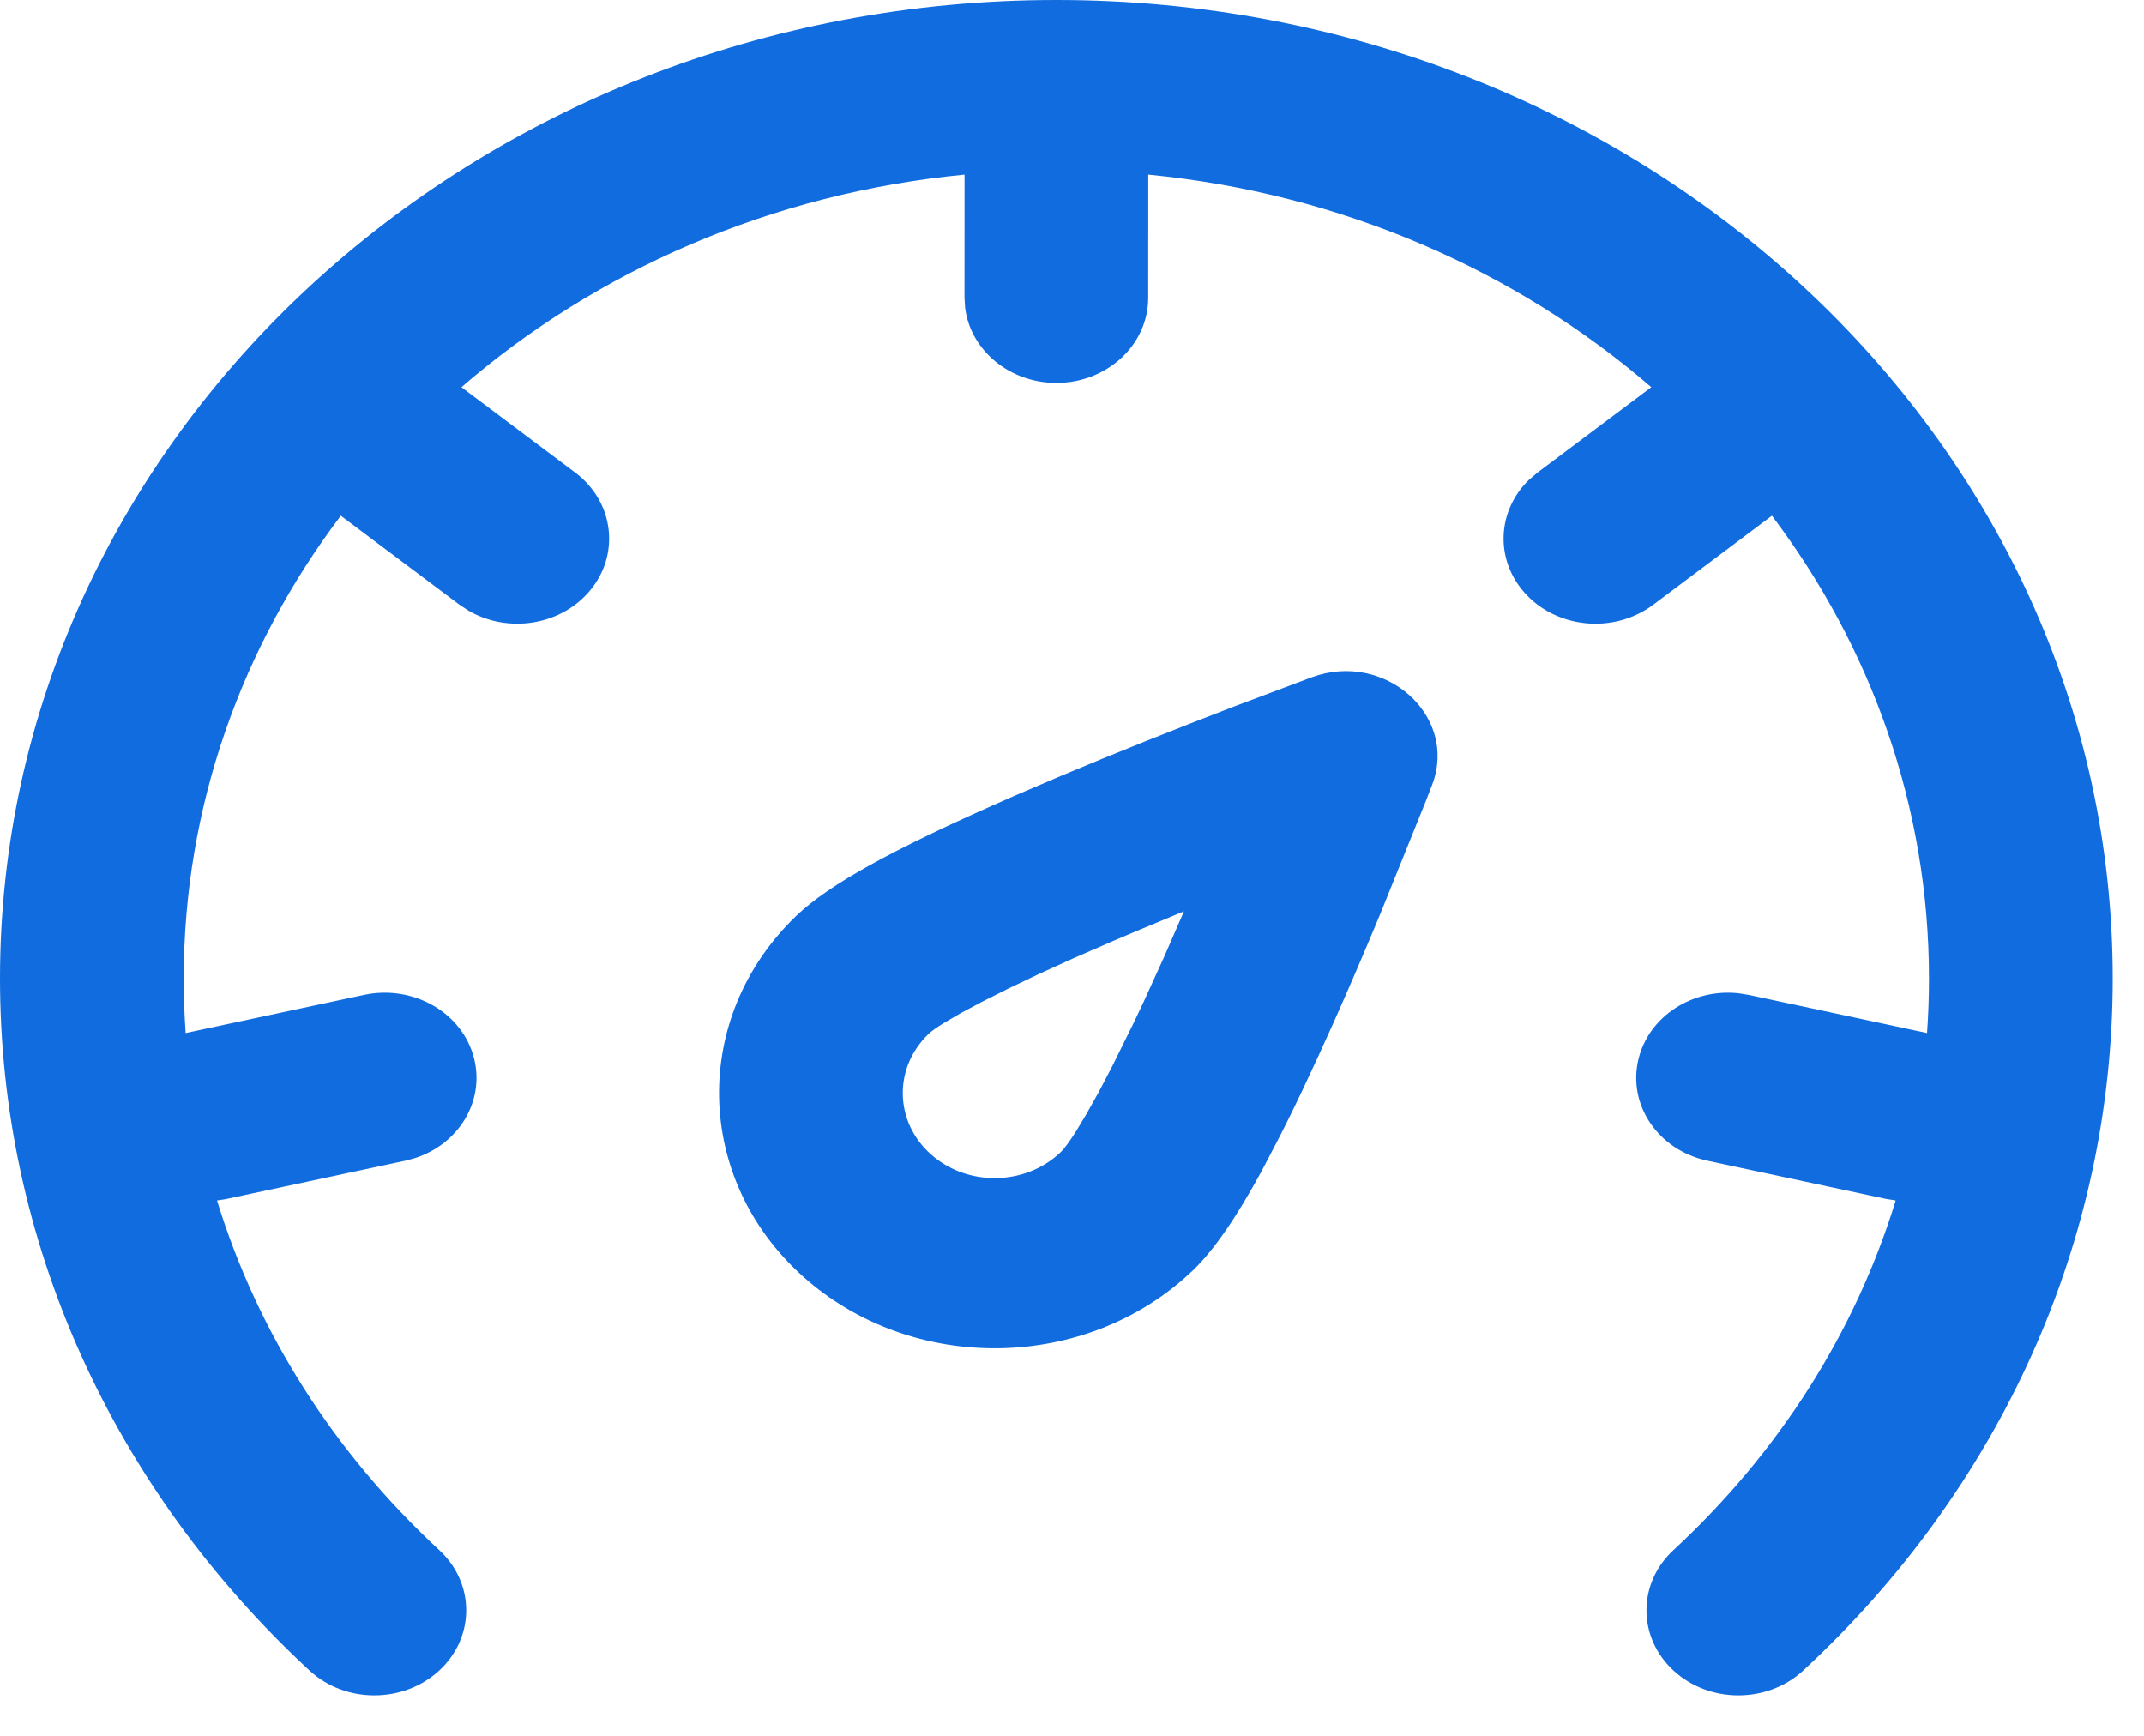 <svg width="42" height="34" viewBox="0 0 42 34" fill="none" xmlns="http://www.w3.org/2000/svg">
<path d="M20.694 0C32.122 0 41.387 8.581 41.387 19.167C41.387 24.318 39.181 29.149 35.326 32.719C34.623 33.37 33.484 33.37 32.781 32.719C32.078 32.069 32.078 31.013 32.781 30.363C34.85 28.447 36.343 26.094 37.136 23.514L36.954 23.485L33.447 22.735C32.479 22.528 31.875 21.633 32.099 20.736C32.306 19.903 33.154 19.361 34.05 19.454L34.257 19.487L37.75 20.234C37.775 19.881 37.788 19.525 37.788 19.167C37.788 15.795 36.65 12.669 34.711 10.101L32.386 11.845C31.613 12.424 30.48 12.314 29.855 11.598C29.278 10.938 29.335 9.993 29.954 9.396L30.121 9.254L32.348 7.584C29.707 5.303 26.285 3.788 22.494 3.42L22.493 5.833C22.493 6.754 21.687 7.5 20.694 7.5C19.771 7.5 19.01 6.857 18.906 6.028L18.894 5.833L18.895 3.42C15.103 3.787 11.68 5.302 9.039 7.584L11.266 9.254C12.038 9.833 12.158 10.883 11.532 11.598C10.955 12.259 9.945 12.403 9.186 11.966L9.001 11.845L6.676 10.101C4.737 12.669 3.599 15.795 3.599 19.167C3.599 19.525 3.612 19.881 3.637 20.234L7.13 19.487C8.099 19.28 9.065 19.839 9.288 20.736C9.496 21.569 8.99 22.4 8.142 22.68L7.94 22.735L4.433 23.485L4.251 23.514C5.044 26.094 6.537 28.447 8.606 30.363C9.308 31.013 9.309 32.069 8.606 32.719C7.903 33.37 6.764 33.37 6.061 32.719C2.206 29.149 0 24.318 0 19.167C0 8.581 9.265 0 20.694 0ZM25.699 13.265C27.135 12.74 28.571 14.025 28.055 15.373L27.938 15.675L27.038 17.903C26.74 18.621 26.437 19.328 26.135 20.005C25.919 20.488 25.709 20.944 25.506 21.371L25.301 21.796C25.233 21.933 25.167 22.067 25.102 22.196L24.723 22.923C24.231 23.827 23.794 24.474 23.368 24.883C21.297 26.869 17.879 26.924 15.734 25.006C13.59 23.088 13.53 19.923 15.601 17.936C16.256 17.308 17.523 16.632 19.466 15.767L19.889 15.581L20.783 15.198C21.86 14.745 23.011 14.286 24.16 13.844L25.699 13.265ZM23.193 17.85L22.272 18.233C22.125 18.294 21.981 18.355 21.84 18.416L21.025 18.771L20.357 19.075L19.76 19.36L19.243 19.619L18.815 19.848L18.485 20.041C18.345 20.127 18.245 20.199 18.19 20.252C17.5 20.914 17.519 21.969 18.234 22.608C18.949 23.248 20.088 23.229 20.779 22.567C20.849 22.5 20.951 22.361 21.077 22.163L21.282 21.821L21.52 21.397L21.782 20.897L22.214 20.023C22.278 19.89 22.342 19.753 22.408 19.613L22.809 18.732L23.193 17.85Z" fill="#116CE0"/>
</svg>
